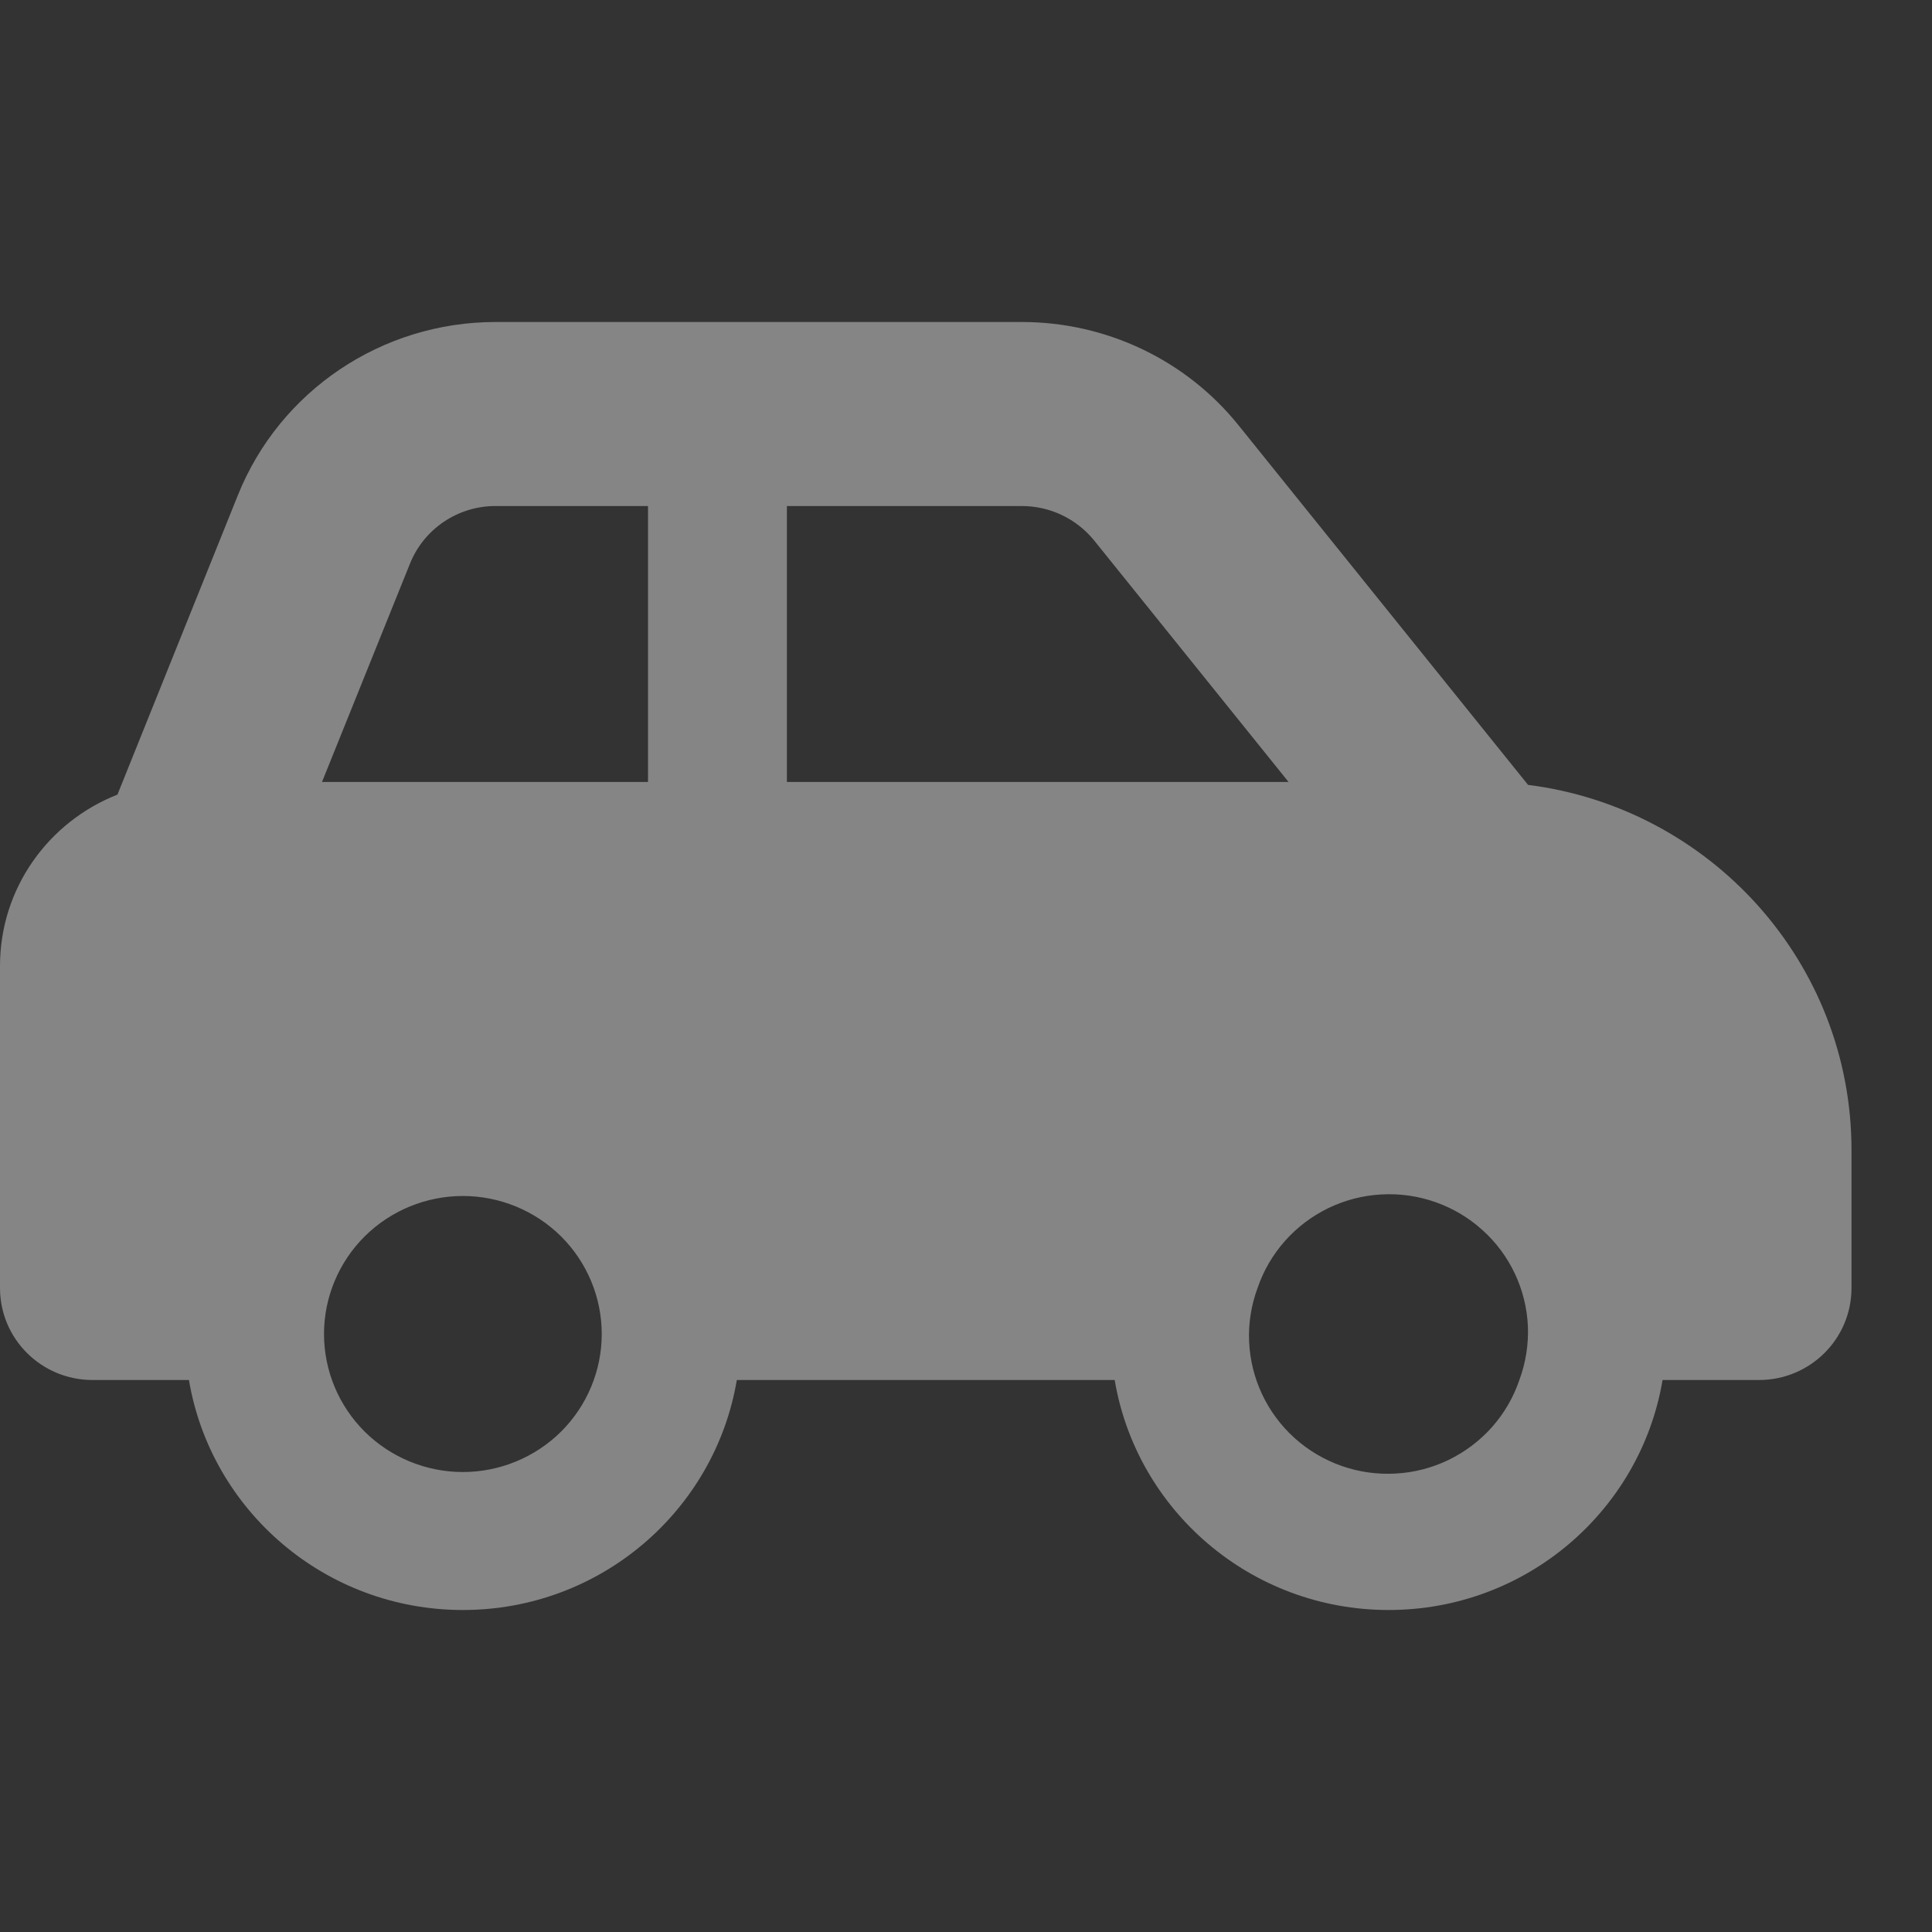 <svg width="24" height="24" viewBox="0 0 24 24" fill="none" xmlns="http://www.w3.org/2000/svg">
<rect x="0" y="0" width="24" height="24" fill="#333333" stroke="none"/>
<g clip-path="url(#clip0_344_30730)">
<path d="M6.156 6.286H8.05V9.714H4L5.092 7.004C5.265 6.571 5.685 6.286 6.156 6.286ZM9.775 9.714V6.286H12.693C13.042 6.286 13.372 6.443 13.592 6.714L16.007 9.714H9.775ZM18.982 9.75L15.388 5.286C14.734 4.471 13.742 4 12.693 4H6.156C4.744 4 3.475 4.854 2.954 6.154L1.459 9.871C0.604 10.207 0 11.032 0 12V16C0 16.632 0.514 17.143 1.15 17.143H2.347C2.62 18.764 4.039 20 5.75 20C7.461 20 8.88 18.764 9.153 17.143H13.847C14.12 18.764 15.539 20 17.25 20C18.961 20 20.38 18.764 20.653 17.143H21.85C22.486 17.143 23 16.632 23 16V14.286C23 11.957 21.246 10.036 18.982 9.75ZM15.622 16C15.695 15.785 15.811 15.586 15.962 15.416C16.113 15.245 16.297 15.107 16.502 15.007C16.708 14.908 16.931 14.85 17.159 14.838C17.387 14.825 17.616 14.857 17.831 14.933C18.047 15.009 18.245 15.126 18.414 15.279C18.584 15.431 18.721 15.616 18.818 15.821C18.915 16.027 18.97 16.249 18.98 16.476C18.989 16.703 18.953 16.93 18.874 17.143C18.801 17.358 18.686 17.556 18.535 17.727C18.384 17.897 18.2 18.036 17.994 18.136C17.789 18.235 17.566 18.293 17.337 18.305C17.109 18.318 16.881 18.286 16.665 18.21C16.45 18.134 16.252 18.017 16.082 17.864C15.913 17.712 15.776 17.527 15.679 17.322C15.582 17.116 15.527 16.893 15.517 16.666C15.507 16.44 15.543 16.213 15.622 16ZM5.75 14.857C6.207 14.857 6.646 15.038 6.97 15.359C7.293 15.681 7.475 16.117 7.475 16.571C7.475 17.026 7.293 17.462 6.97 17.784C6.646 18.105 6.207 18.286 5.75 18.286C5.293 18.286 4.854 18.105 4.53 17.784C4.207 17.462 4.025 17.026 4.025 16.571C4.025 16.117 4.207 15.681 4.53 15.359C4.854 15.038 5.293 14.857 5.75 14.857Z" fill="white" fill-opacity="0.4"/>
</g>
<defs>
<clipPath id="clip0_344_30730">
<rect width="24" height="24" fill="white"/>
</clipPath>
</defs>
</svg>
